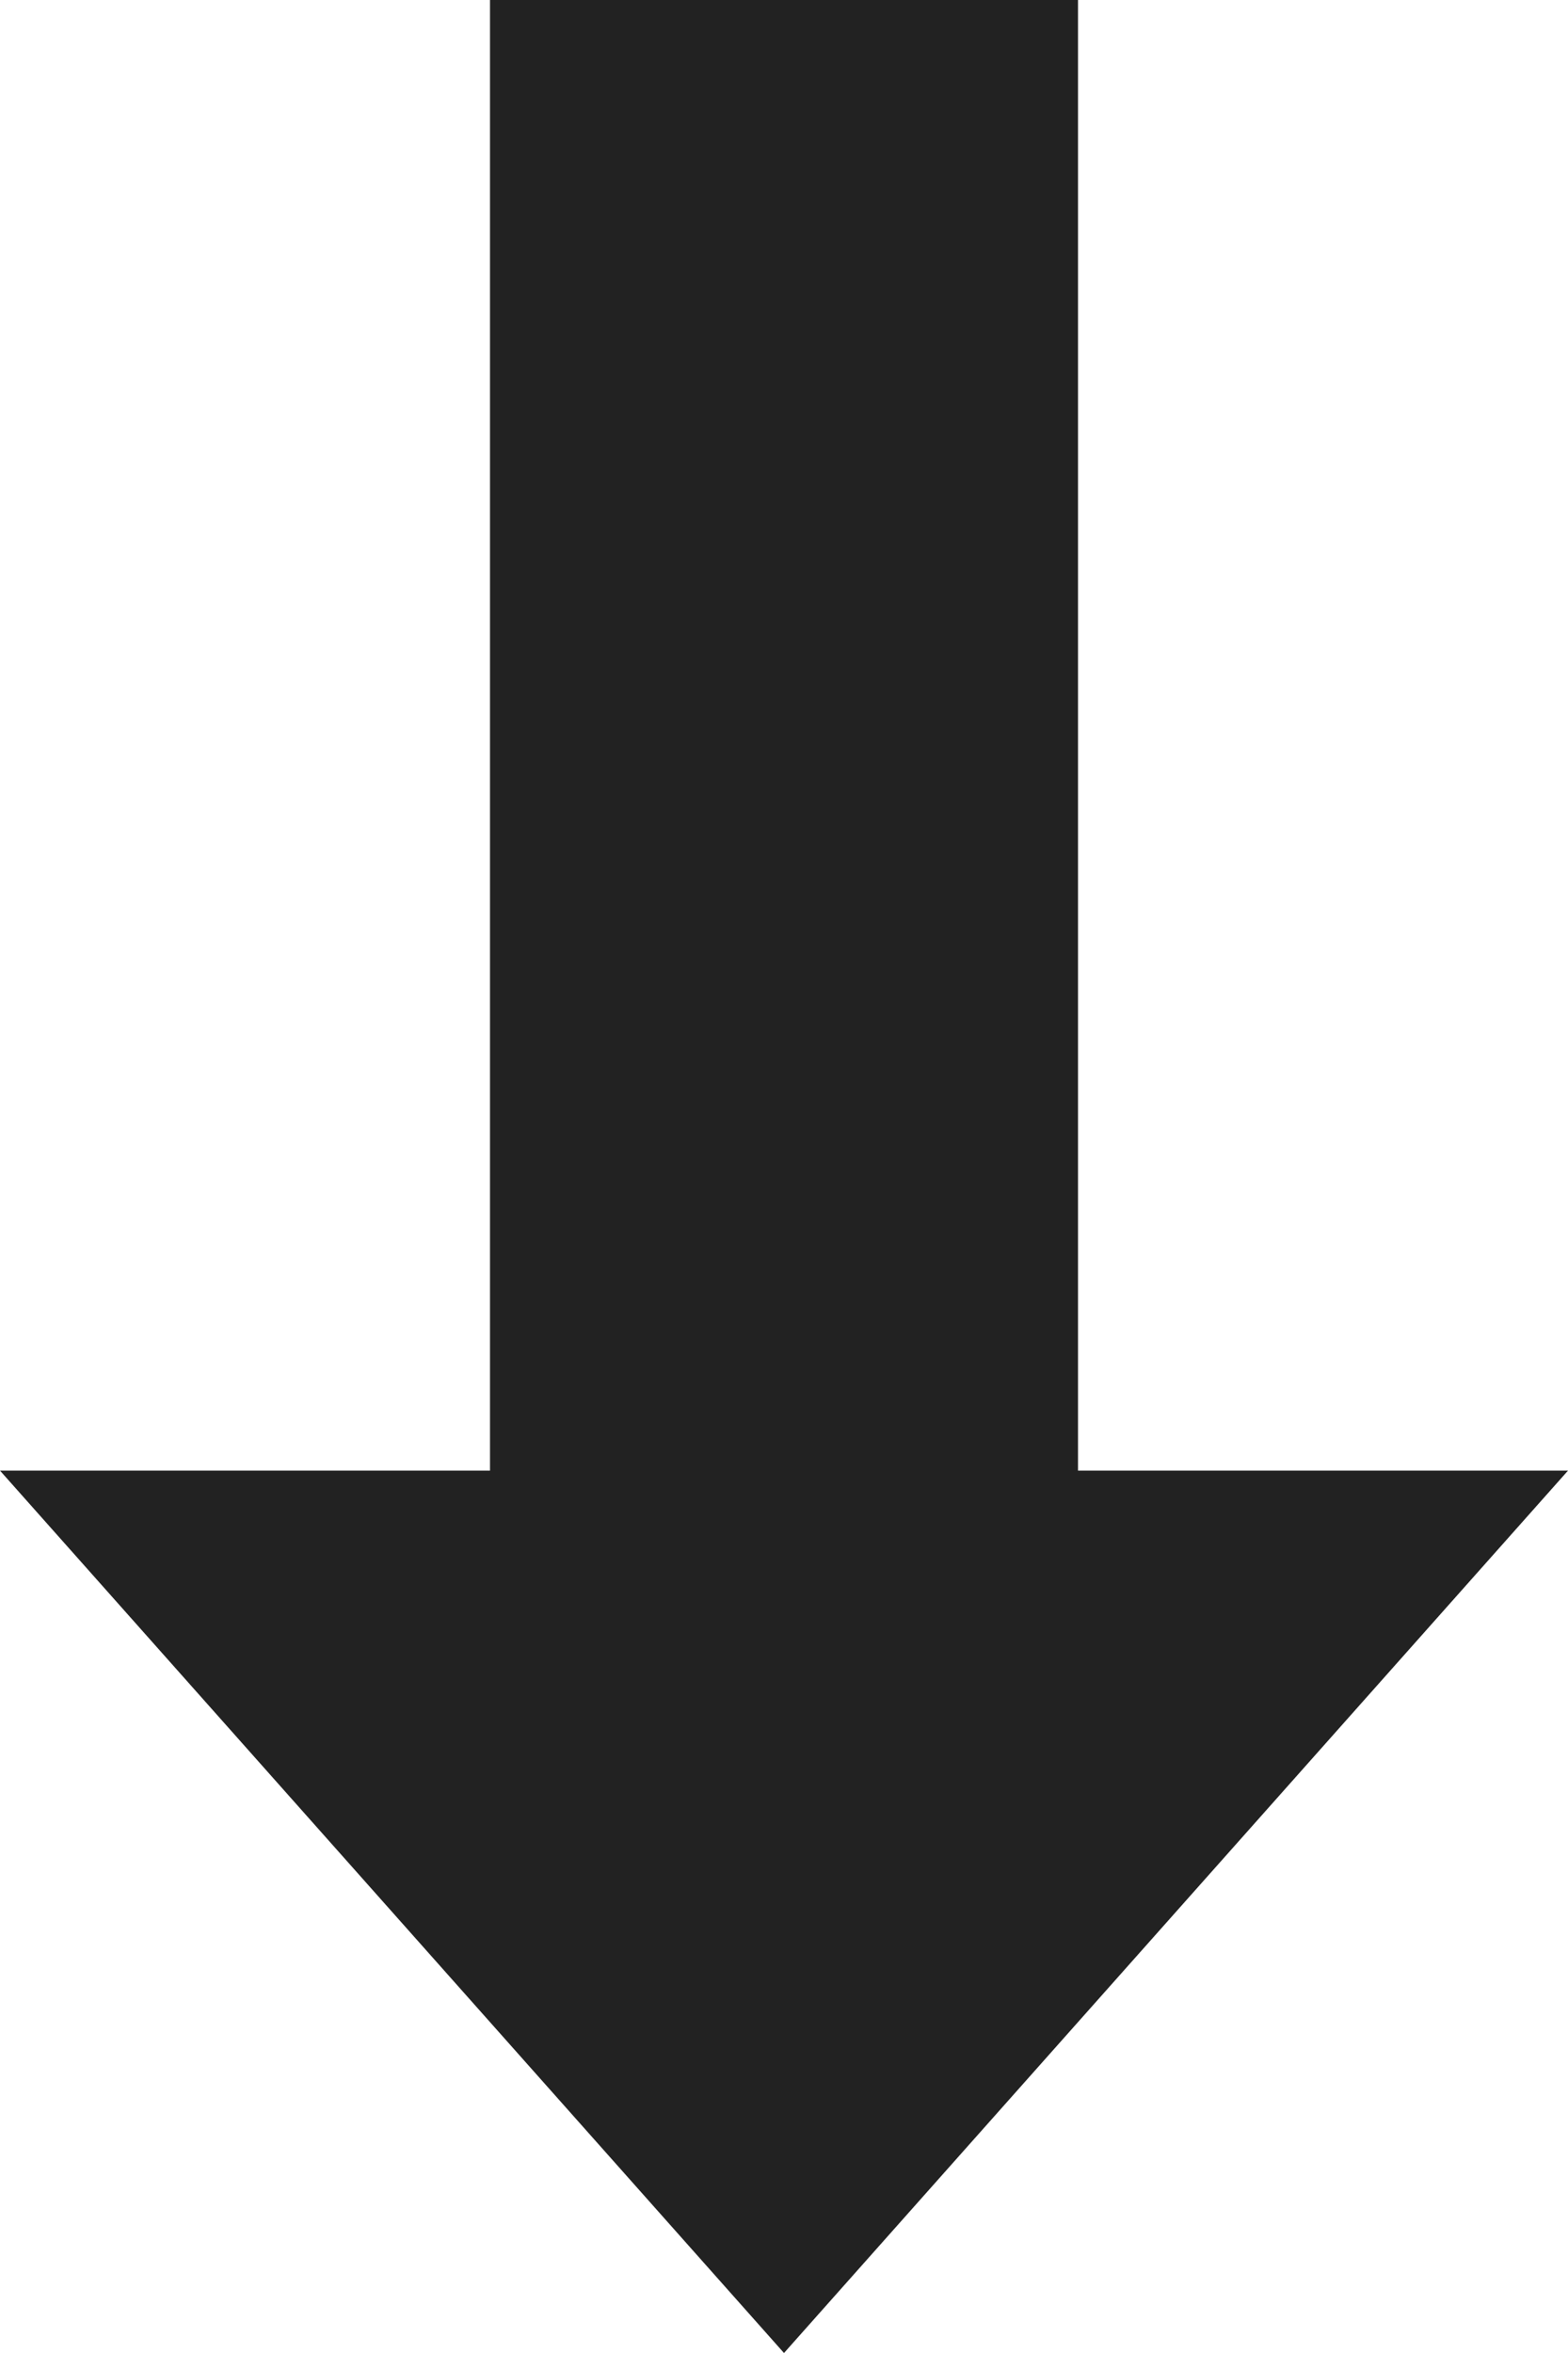 <svg xmlns="http://www.w3.org/2000/svg" width="16" height="24" viewBox="0 0 16 24">
  <path id="パス_2897" data-name="パス 2897" d="M18,5H33V0l9,8-9,8V11H18Z" transform="translate(16 -18) rotate(90)" fill="#222"/>
</svg>
